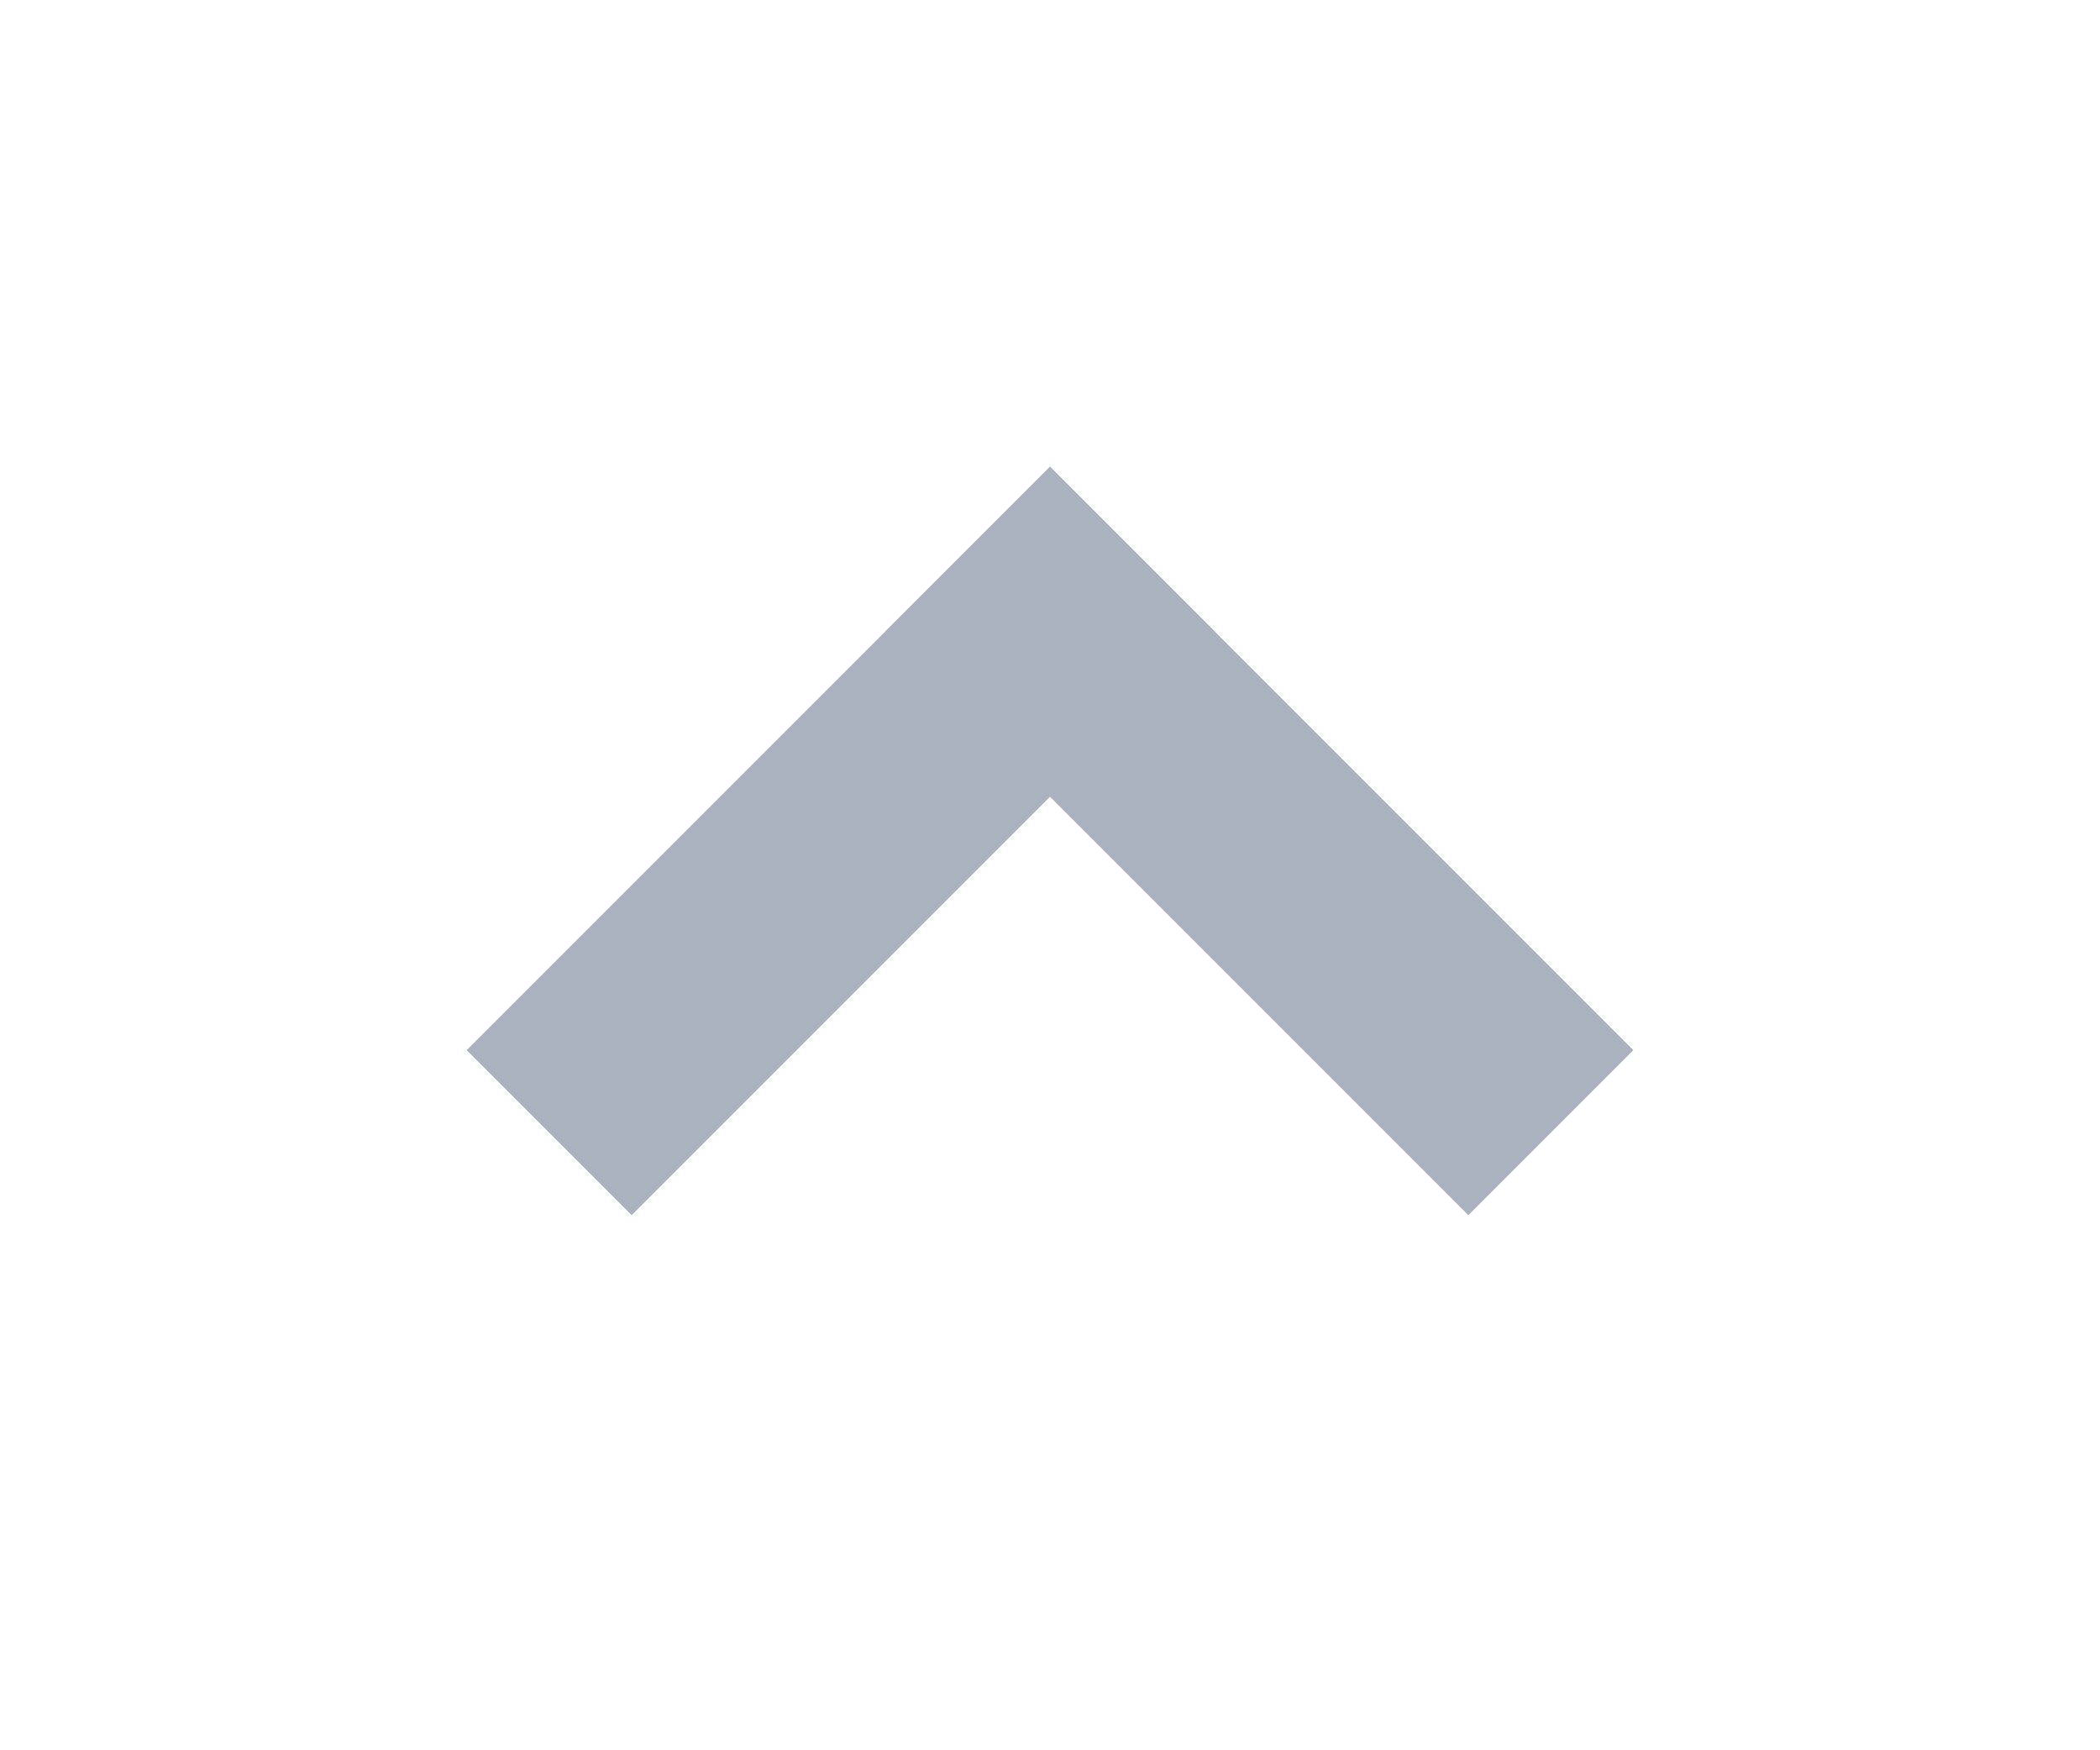 <svg width="18" height="15" viewBox="0 0 18 15" fill="none" xmlns="http://www.w3.org/2000/svg">
<g filter="url(#filter0_d_80_1566)">
<line x1="13.293" y1="5.707" x2="8.293" y2="0.707" stroke="#ABB2BF" stroke-width="2"/>
<line x1="9.707" y1="0.707" x2="4.707" y2="5.707" stroke="#ABB2BF" stroke-width="2"/>
</g>
<defs>
<filter id="filter0_d_80_1566" x="0" y="0" width="18" height="14.414" filterUnits="userSpaceOnUse" color-interpolation-filters="sRGB">
<feFlood flood-opacity="0" result="BackgroundImageFix"/>
<feColorMatrix in="SourceAlpha" type="matrix" values="0 0 0 0 0 0 0 0 0 0 0 0 0 0 0 0 0 0 127 0" result="hardAlpha"/>
<feOffset dy="4"/>
<feGaussianBlur stdDeviation="2"/>
<feComposite in2="hardAlpha" operator="out"/>
<feColorMatrix type="matrix" values="0 0 0 0 0 0 0 0 0 0 0 0 0 0 0 0 0 0 0.25 0"/>
<feBlend mode="normal" in2="BackgroundImageFix" result="effect1_dropShadow_80_1566"/>
<feBlend mode="normal" in="SourceGraphic" in2="effect1_dropShadow_80_1566" result="shape"/>
</filter>
</defs>
</svg>
